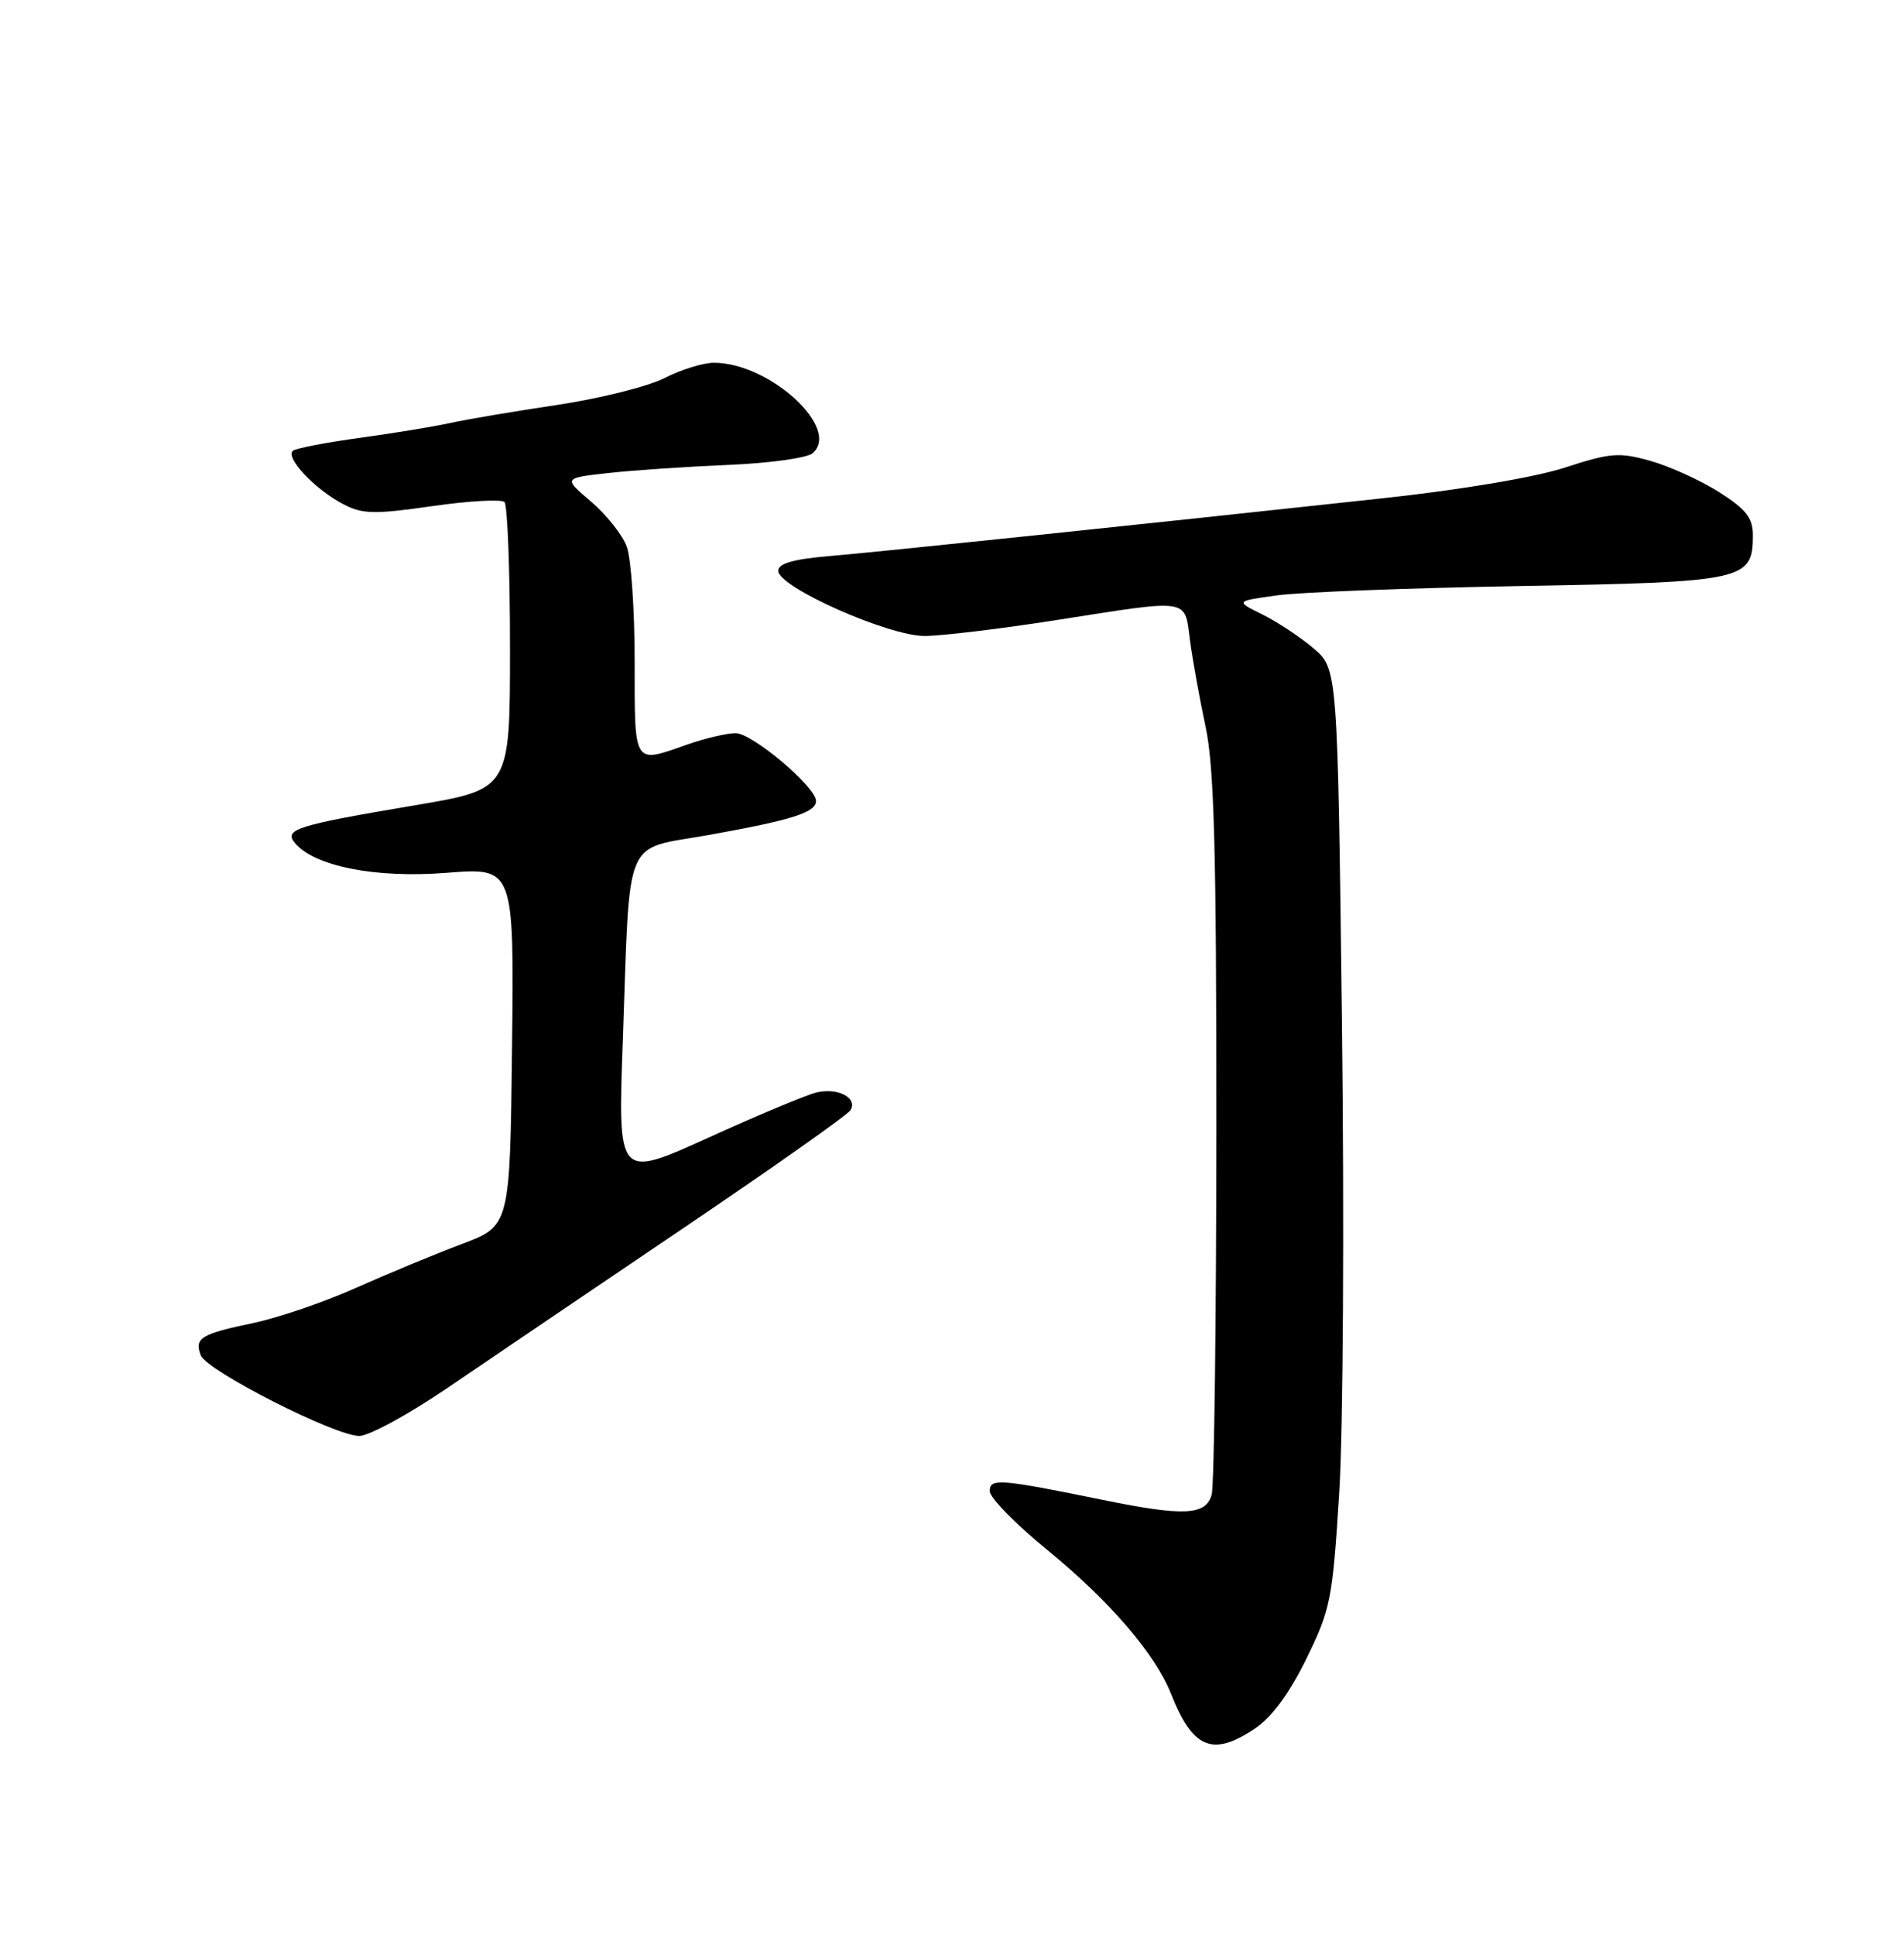 <?xml version="1.0" encoding="UTF-8" standalone="no"?>
<!DOCTYPE svg PUBLIC "-//W3C//DTD SVG 1.1//EN" "http://www.w3.org/Graphics/SVG/1.1/DTD/svg11.dtd" >
<svg xmlns="http://www.w3.org/2000/svg" xmlns:xlink="http://www.w3.org/1999/xlink" version="1.1" viewBox="0 0 252 256">
 <g >
 <path fill="currentColor"
d=" M 166.10 228.71 C 168.34 227.21 170.67 224.04 172.91 219.46 C 176.12 212.91 176.37 211.61 177.25 197.50 C 177.77 189.25 177.93 161.35 177.61 135.50 C 177.04 88.50 177.04 88.50 173.84 85.78 C 172.09 84.29 169.04 82.27 167.07 81.30 C 163.50 79.54 163.50 79.54 169.00 78.78 C 172.03 78.35 186.60 77.80 201.38 77.54 C 230.97 77.02 232.00 76.79 232.00 70.82 C 232.00 68.52 231.12 67.40 227.52 65.11 C 225.05 63.55 220.96 61.69 218.43 60.98 C 214.30 59.82 213.14 59.91 207.16 61.86 C 203.21 63.15 193.38 64.81 183.00 65.93 C 148.26 69.69 116.37 73.02 109.75 73.58 C 104.97 73.99 103.00 74.56 103.00 75.53 C 103.00 77.69 117.60 84.17 122.40 84.15 C 124.65 84.14 132.43 83.20 139.68 82.07 C 157.74 79.24 156.76 79.09 157.50 84.75 C 157.85 87.36 158.78 92.51 159.57 96.20 C 160.70 101.48 161.00 112.71 160.99 149.20 C 160.98 174.66 160.70 196.51 160.37 197.75 C 159.63 200.51 156.73 200.66 146.00 198.47 C 132.28 195.67 131.00 195.57 131.00 197.30 C 131.00 198.17 134.41 201.66 138.58 205.06 C 146.86 211.83 152.90 218.84 154.99 224.12 C 157.87 231.40 160.50 232.48 166.10 228.71 Z  M 59.20 183.66 C 64.31 180.18 78.26 170.74 90.18 162.68 C 102.10 154.63 112.17 147.53 112.56 146.91 C 113.56 145.28 110.91 143.88 108.08 144.55 C 106.76 144.86 100.29 147.56 93.72 150.55 C 81.77 155.97 81.77 155.97 82.43 137.74 C 83.42 109.97 82.36 112.53 93.82 110.48 C 104.85 108.50 108.00 107.50 108.00 105.98 C 108.00 104.13 99.59 97.03 97.38 97.01 C 96.21 97.01 93.34 97.68 91.00 98.50 C 83.77 101.05 84.00 101.41 84.00 87.57 C 84.00 80.73 83.53 73.86 82.95 72.32 C 82.38 70.77 80.25 68.09 78.23 66.37 C 74.55 63.25 74.55 63.25 80.53 62.59 C 83.81 62.22 90.92 61.75 96.32 61.52 C 101.73 61.30 106.76 60.61 107.52 59.99 C 111.40 56.76 101.89 48.00 94.49 48.00 C 93.08 48.00 90.13 48.91 87.94 50.03 C 85.76 51.14 79.36 52.74 73.73 53.58 C 68.10 54.42 61.70 55.50 59.50 55.99 C 57.30 56.47 51.97 57.34 47.65 57.93 C 43.33 58.52 39.36 59.28 38.82 59.61 C 37.57 60.38 41.62 64.73 45.43 66.71 C 47.97 68.04 49.54 68.07 57.20 66.97 C 62.06 66.27 66.37 66.03 66.77 66.43 C 67.17 66.84 67.50 75.55 67.50 85.80 C 67.50 104.43 67.50 104.43 55.00 106.54 C 39.27 109.19 37.53 109.73 39.02 111.53 C 41.60 114.63 49.72 116.23 59.08 115.49 C 68.04 114.78 68.04 114.78 67.77 138.50 C 67.50 162.21 67.50 162.21 61.11 164.61 C 57.60 165.93 51.30 168.54 47.11 170.41 C 42.93 172.28 36.80 174.37 33.50 175.06 C 26.57 176.51 25.70 177.05 26.57 179.33 C 27.36 181.37 44.31 190.00 47.55 190.00 C 48.84 190.00 54.08 187.15 59.20 183.66 Z "/>
</g>
</svg>